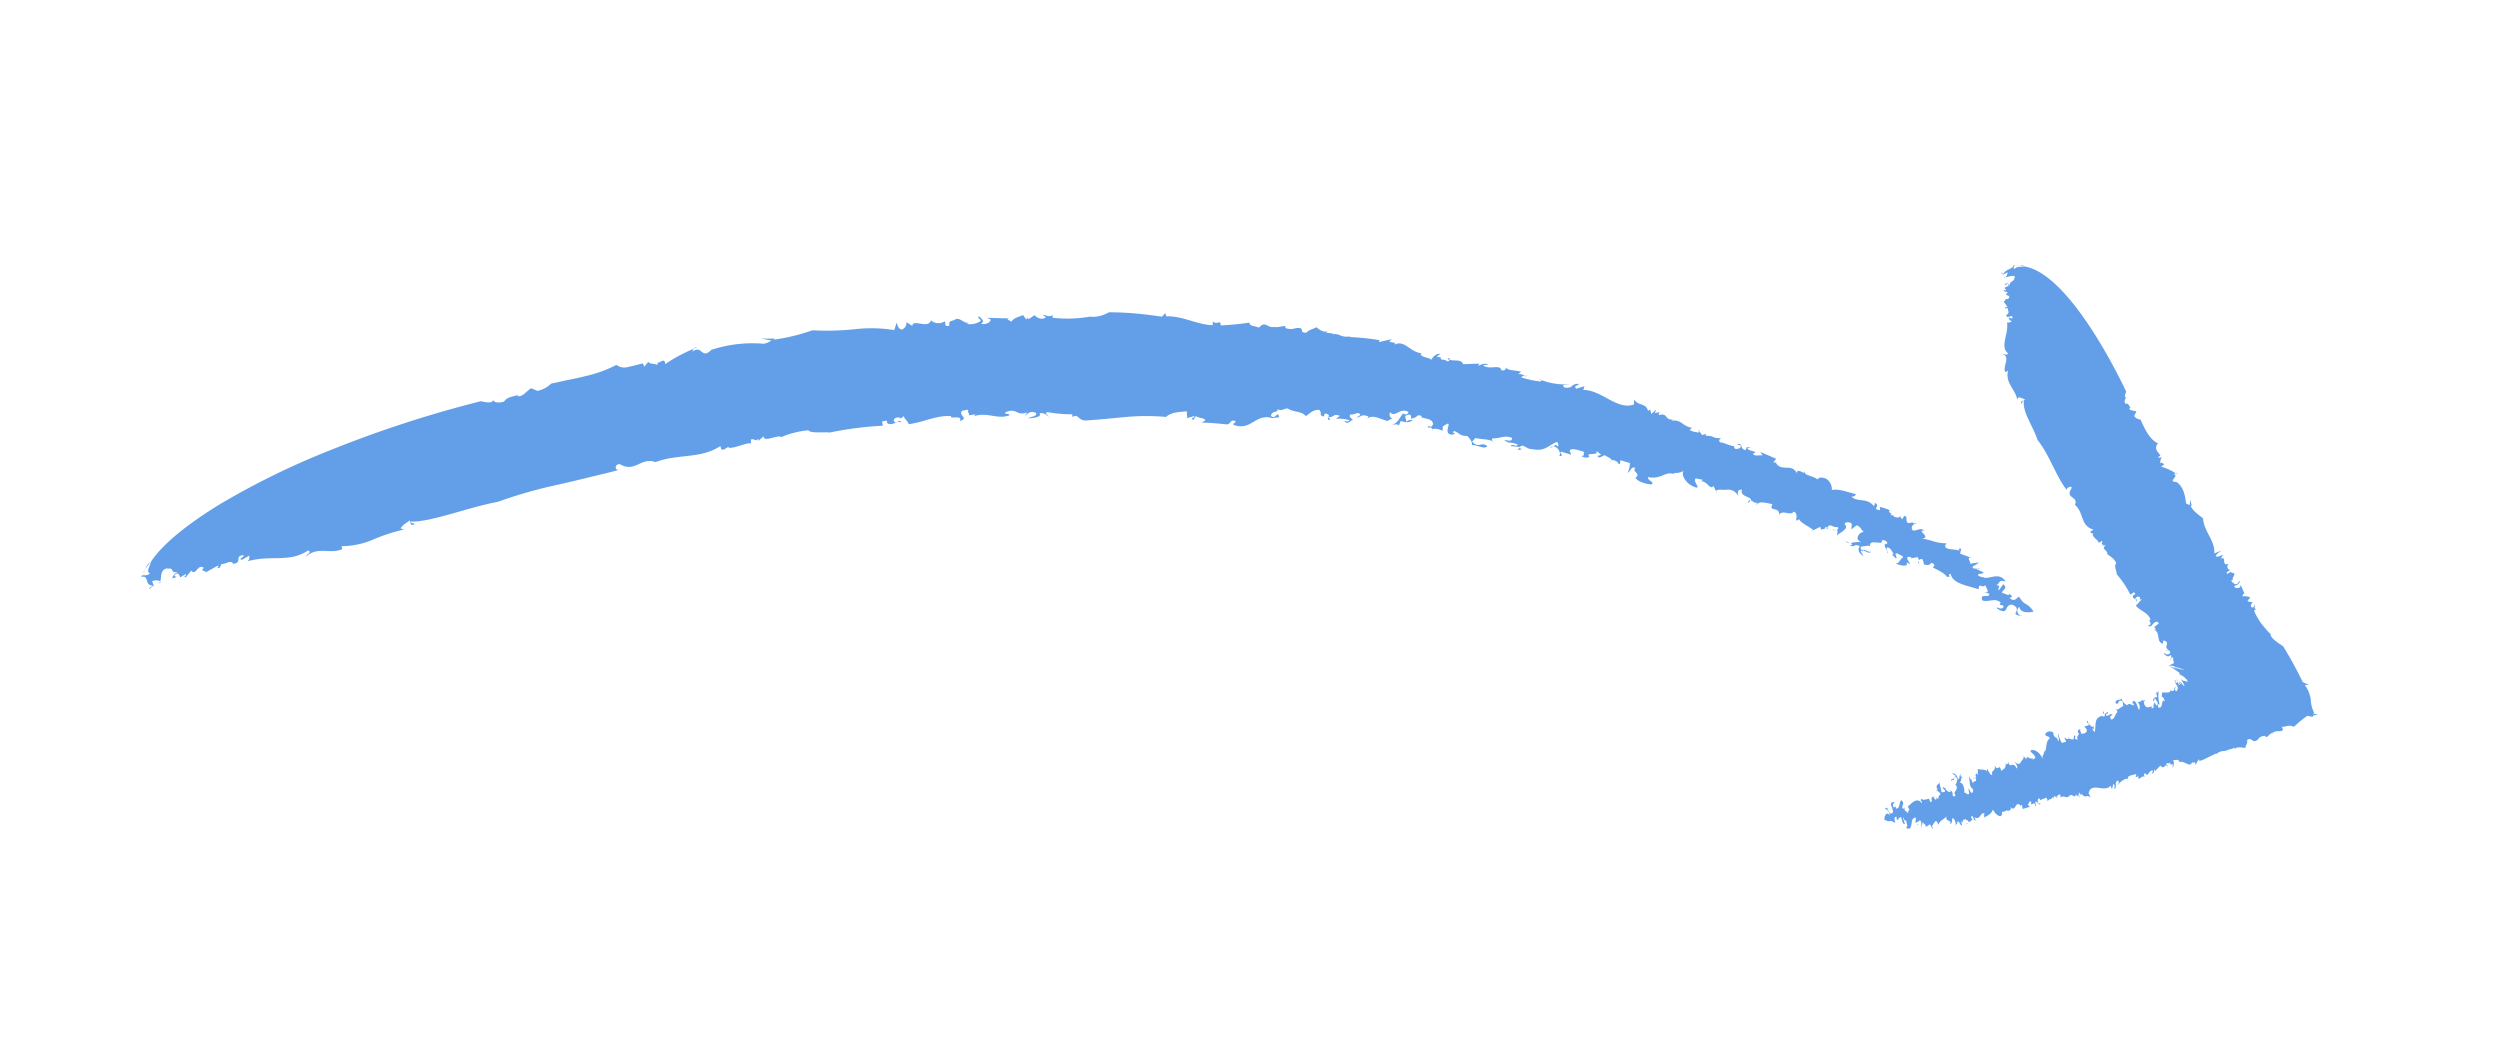<svg xmlns="http://www.w3.org/2000/svg" viewBox="0 0 369 153"><defs><style>.cls-1{fill:#629fe8;}.cls-2{fill:none;}</style></defs><title>tile-desk-bot-bot-arrow</title><g id="Livello_2" data-name="Livello 2"><g id="Livello_1-2" data-name="Livello 1"><path class="cls-1" d="M266.23,69.67a.76.76,0,0,0,.14-.23A.59.59,0,0,0,266.23,69.67Z"/><path class="cls-1" d="M244.8,60.89l.3,0C244.92,60.81,244.85,60.83,244.8,60.89Z"/><path class="cls-1" d="M278.83,75.3l-.05,0,.87.42Z"/><path class="cls-1" d="M196.63,49.23l.31,0C196.8,49.24,196.71,49.2,196.63,49.23Z"/><path class="cls-1" d="M225.4,55.41a.66.66,0,0,1-.42.09C225.16,55.56,225.31,55.57,225.4,55.41Z"/><path class="cls-1" d="M283.3,83.27l-.2-.5A.44.44,0,0,0,283.3,83.27Z"/><path class="cls-1" d="M296.46,87.62a.27.27,0,0,0,0-.09A.06.06,0,0,0,296.46,87.62Z"/><path class="cls-1" d="M292.21,83.94h-.42C292,84,292.14,84.08,292.21,83.94Z"/><path class="cls-1" d="M291.58,83.94h.21C291.69,83.9,291.61,83.88,291.58,83.94Z"/><path class="cls-1" d="M22.21,82.94a2.07,2.07,0,0,0-.74,1Z"/><path class="cls-1" d="M151.65,46.89l.09-.16C151.65,46.79,151.64,46.84,151.65,46.89Z"/><path class="cls-1" d="M23.44,86.05l-.29.08A.52.52,0,0,0,23.44,86.05Z"/><path class="cls-1" d="M276.2,81.42c-.51.19-1.09-.53-1.22-.19C275.39,81.33,275.83,81.82,276.2,81.42Z"/><path class="cls-1" d="M143,61.35l-.26,0A.78.78,0,0,0,143,61.35Z"/><path class="cls-1" d="M23.44,86.05l.33-.09-.18-.11A.46.46,0,0,1,23.44,86.05Z"/><path class="cls-1" d="M105,51.63h0l.08-.08Z"/><path class="cls-1" d="M102.39,51.47l.5-.21A.59.59,0,0,0,102.39,51.47Z"/><path class="cls-1" d="M21.47,84l-.42.59A1.81,1.81,0,0,0,21.47,84Z"/><path class="cls-1" d="M76.36,58.28a1.67,1.67,0,0,0,.23-.12A.55.55,0,0,0,76.36,58.28Z"/><path class="cls-1" d="M227.2,56a1.27,1.27,0,0,0,.19.13C227.43,56.07,227.43,56,227.2,56Z"/><path class="cls-1" d="M207.5,62.31h0Z"/><path class="cls-1" d="M208.51,62a1.1,1.1,0,0,0-1,.3A1.2,1.2,0,0,0,208.51,62Z"/><path class="cls-1" d="M205.51,61.77l.1.06A.21.21,0,0,0,205.51,61.77Z"/><path class="cls-1" d="M224.19,66.1s0,0,0,0,0,0,0,0Z"/><path class="cls-1" d="M220.48,65.35a.63.63,0,0,0-.22-.21A.5.5,0,0,0,220.48,65.35Z"/><path class="cls-1" d="M196,61.53h0Z"/><path class="cls-1" d="M160.42,62.05c1.78-.1,3.81-.33,5.86-.51a32.35,32.35,0,0,1,5.83,0c.8-.74,1.92-.71,3.06-.83l.06,1,1-.29c.36.33-.73.16-.08.58l.39-.62c.05.37,2.39.35.77,1,1.21,0,2.42.13,3.63.25.8.1.53-.81,1.4-.48.15.31-.34.18-.29.55,2.59,1,3.24-1.71,5.69-1l-.22.12c.45-.24,1.25-.13,1.27-.28-.22-1.05-.5.52-1.2-.15.15-.86,1-.38,1-1,.55.36.95-.1,1.46-.11.82.6,2.11.37,2.68,1.14.46-.22,1-1,2-.92.57.76-.23.62.63,1l.2-.48c.72.17.59.3.53.53.78.12.74-.6,1.68-.16l-.61.42a5.67,5.67,0,0,1,2,.2c-.06.28-.46.21-.74.09.45.81,1-.2,1.26-.08,0-.23-.74-.42-.33-.86.49.15,1.16-.54,1.44.09l-.62.41c1.1-.25.65-.55,1.82-.2-.07,0-.05.16-.1.26.85-.53,1.77.14,2.87.4l-.23.09c.48-.09.79-.49,1-.41-.59-.4-.4-.51-.38-1,.71,1,1.44-.73,2.74,0a.44.44,0,0,1-.78.2c-.61.76-.78,1.46-1.68,1.71.55-.1,1.18-.12,1,.22l.29-.76c.32,0,.56.13.8.17.22-.47-.51-.92.28-1.12s.31.88.49.55c1.19-.12.61-.76,1.67-.31-.12,0-.36.14-.44,0,.73.45,1.95.2,2,1.18-.15.19-.22.47-.5.33l0-.14c-1,.54.75-.06.34.74,0-.51,1.1-.21,1.58,0l0-.6c2-1.43-.3,1.12,1.37,1.18,1.11-.21-.36-.23.35-.52.68.22.84.78,1.91.71.24.28.76.72.68,1.37.66-.13,1.8.69,2.28.15-.94-.77-1.18.44-2.24-.67l.47-.54c.84.22,2,.14,2.54.5a.35.35,0,0,1,0-.44c1.26,0,1.75-.52,2.89-.07,0,.61-.64.36-1.16.29.67.63.79.21,1.94.66,0,.51-.79-.21-1,.25l1.35.13a.38.38,0,0,0,0,.1c.38-.79,1,.3,1.84.22,1.89.42,2.45-.63,3.66-1.07.23.29.26.52.09.7-.37-.47-.36-.16-.58,0,.67,0,1.2,1.16.77,1.4,1.06,0-.26-.54.42-.63l1.37.42c-.06-.47-.53-.69.27-.82a6.61,6.61,0,0,1,1.69.44c-.17.18.08.71-.5.53.34.26.93.44,1.26.09-.76-.62,1.51,0,1-.82l.76.61c-.19-.06-.29.22-.56.06.08.7.76,0,1.08,0,.27.21,1,.47,1,.74.32-.1,1,.21,1,.57.44,0,.14-.41.32-.58l1.37.42c0,.37-.19,1.39-.43,1.46.61-.19.47-1,1.25-.75-.64.56.9.81,0,1.45.31.62,1.6.93,2.34,1,.59-.41-.66-.55-.46-1.09,2,.42,2.6-1.07,4-.35l-.33-.27a2.56,2.56,0,0,0,1.55-.29c-.46.6.46,2.16,2,2.48.24-.3-.62-.92-.21-1.38l1,.2c.05.08-.09.16-.25.21,1,0,1.37,1.41,1.88.69l.57,1.28-.21-.54c.23-.3,1.25-.09,1.5-.16a1.68,1.68,0,0,1,1.82,1c-.08-.34-.31-1.11.52-1-.37,1.08,1.52,1,1.3,1.56.32.1.76.65,1,.2l-.29.67c.4-.93,1.54-.46,2.49-.31-.66,1.22,1,.25,1,1.57.48-.81,1.69.23,2.11-.46.7.21.34,1,.41,1.34l.43-.21c.19.53,1.45,1.06,2.1,1.61l1-.51.13.45c.19-.16.82-.06.57-.48l.36.19c.35-.83.63,0,1.53-.11.13.19,0,.38-.21.43.38.15,0,.52.14.88-.18-.32,1.94-.94,1.08-1.74.06-.37.75-.37,1.06-.06l-.07.84.76-.61c.62.14.68.72,1.11,1-.49-.15-1.64,1-.39,1.49a4.09,4.09,0,0,0-1.58.13c.25.14.35.26-.18.42,1.06.16.51-.33,1.5,0-.32.65-.14,1,.59,1.55l-.42-.75a.43.43,0,0,1,.19-.13.5.5,0,0,1-.18-.58c.19.08,1.45-.37,1.44.1-.54-1.44,2-.11,1.65-1,.19-.15.88.09.81.45-1,.17.29,1,0,1.43.38-.07-.42-.76.09-.85.49.16.67.71.85,1l-.25.05.61.6c.26-.28-.48-.86.27-.75.12.21.87.32.74.58-.52.32-.54,1-1.16.9.49.15,2.05.71,1.7-.17l.56.26c-.24-.43-1-1.35.16-1l-.07.13,1-.17.2.49c.06-.17.25-.27.54-.14,0,.23.24.43.1.68.87.33.95,0,1.15-.18.5.15.62.36.22.66.62.36,1.78.83,2.06,1.38,1,.1-.11-.23.59-.44.23,1.51,2.65,1.78,4.12,2.3.09-1.18.44.07,1.12-.72-.45.17,1,1.4-.39,1.1l.81.25c.25.79-1.44-.17-1,1,.86.36,1.93-.47,2.74.36-.67.55.88.13.26.78-.33.16-.57,0-.87-.12l.1.22c1.75,1.07.94-.58,2.14-.61,1.17.44.61,1,.52,1.33.11.22.73.38,1.11.33a.74.74,0,0,1-.52-1.33c.1,1,1.64.85,2.1.68-1.19-1.6-1.09-.56-2.16-2.18-.34.15-.65.89-1.41.16.74-.08.15-.41,0-.61,0,.5-.72-.12-1.08-.08-.09-.45,1-.7.16-1.3l-.64.89c-.29-.31.5-.64-.38-.77.66-.31.25-.85,1.37-.52-.85-1.41-2.13-.44-3.26-.54.13,0,.2-.14.33-.16-.33.16-.7,0-1-.11-.53-.52.71-.2.67-.55l-1-.46a.11.11,0,0,1,0-.08c-.33,0-.63,0-.61-.32a9.55,9.55,0,0,0,1-.6l-1.4.18c.26-.27-.65-1,.24-.86l-1.68-.62.17-.73c-.44-.06-.51.07-.09.36-.48-.41-3,0-2.08-1.16-1.53,0-1.91-.4-3.61-.71,1.47-.12-1-1.36.35-1.12-.62-.6-1.08.06-1.72-.07-.43-.52.1-1.07.8-1.07h-.83l.07-.12-.77.12c-.5-.63.14-.73-.49-1.1l-.39.53-.31-.53c.06.34-.39.3-.89.14l.07-.13-.64-.13c.73-.12-.49-.35,0-.67a6.3,6.3,0,0,0-1.46-.5v.47c-1.33-.14.2-.63-.75-1.06l-.13.49c-1.07-1.37-2.53-.52-3.34-1.46.62.13.69-.48.63-.35-1-.19-2.38-.82-3.52-.6a1.8,1.8,0,0,0-.92-1.7c-.71-.22-.84-.19-1.22.13-.57-.51-2-.58-1.83-1.09-.3.34-.58-.3-1.07-.1v-.23l-.12.5c-.81-1.51-2.22-.13-3.1-1.5l.25-.06h-.57c0-.24.24-.3.36-.56l-2.33-1,.34.53c-.51-.14-1,.21-1.48-.26,1.2-.42-.78-.28-.75-.88l.57,0c-.71-.18-.71-.18-.82.32-1-.11-.32-1.11-1.33-.86l.59.21c.09.34-.47.6-.87.46-.07-.1-.28-.41,0-.37-.77,0-1.77-.63-2.15-.54-.34-.27-.1-.57.15-.64-1.67,0-.67-.31-2.34-.37l.11-.27-.63.17-.57-.83.16.45a3.36,3.36,0,0,1-1.43-.36l.36-.33c-1.49-.23-1.45-1.21-3-1.06-.07-.11.18-.17.31-.2-1.45.26-.74-1.05-2.25-.6.12-.12,0-.33.11-.43l-.66.11.21-.54-.71.69-.2-.67-.3.21c-.33-1.24-1.43-.67-2.07-1.7l0,.75c-2.54.89-4.71-2.13-7.49-2.15l.18-.55-1.23.38c-.47-.6.46-.39.35-.73-1.23,0-.68.71-2.07.56-.6-.53.34-.36.72-.49a9.93,9.93,0,0,1-4.1-.61c0,.07-.12.16-.08.2a12.84,12.84,0,0,1-2.89-.6c.08-.25.32-.24.56-.25-.33-.1-.75-.38-1.09-.18l.46-.41c-.7-.26-2.17-.11-2.21-.72,0,.23-.08.65-.69.49-.17-.94-1.76,0-2.66-.69.16-.18.9-.06.7-.12-.46-.34-1,0-1.48.17l.21-.33-2.42.08c-.19-.93-2.22-.25-2-.86-.83-.18.63.51-.44.42-.22-.41-1,0-.84-.55l.13,0-.75-.09.56-.47a1.43,1.43,0,0,0-1.32.9c-.54-.41-1.44-.3-1.62-.86l.24-.1c-1.72-.07-2.55-2-4-1.3-.09-.09-.05-.23.15-.19-.34-.08-.69-.14-1-.19l.31-.39-1.83.42.06-.28a33.77,33.77,0,0,0-4.44-.46l.24-.1c-1.67.23-1.52-.48-2.74-.32a.21.21,0,0,1,.14-.1l-1.07-.13.27-.25c-.86.52-2.16-1.09-1.73-.51-.48.21-1.28.45-1.45.78-1.17-.08-.25-.39-.94-.7-.84-.11-1,.38-2.16,0l0-.29c-.53,0-.89.18-1.63.16l.23-.12c-1.27.5-1.44-1-2.5.2-.49-.28-1.47-.18-1.38-.76a41.38,41.38,0,0,1-4.24.42c-.18-1-.33,0-1.2-.55l0,.51c-2.12,0-4.5-1.4-6.86-1.3L172,46.2l-.49.54c-1.26-.18-2.71-.37-4.1-.49s-2.71-.15-3.72-.16a5.06,5.06,0,0,1-2.72.68l.11-.07a19.62,19.62,0,0,1-5.75.2c.12-.22-.08-.37.14-.51-.47.58-1.17.07-1.6.07l.51.36c-.56.5-1.38.06-1.68-.3l-.88.58c-.06-.05-.16-.13-.17-.21l-.15.28-.5-.66c-.21.14-1.4.35-1.74,1-.1-.22-.94-.37-.3-.51l-3.28-.09.52.22c.09.5-.88.86-1.39.64.64-.43,0-.72-.29-1.09-.43.29.41.44.19.73a2.92,2.92,0,0,1-2,.41l.32-.23c-.74.24-1.14-.62-1.89-.52-.65.45-1.17.11-1,1-1,.25-.41-.56-.73-.63a1.68,1.68,0,0,1-2-.15c-.43,1.32-2.65-.28-2.76.81l-.85-.55a1.08,1.08,0,0,1-.73,1.11c-.64-.24-.54-.76-.75-1L132,48.72a21.42,21.42,0,0,0-5.91-.12,39.92,39.92,0,0,1-6.16.15,29.33,29.33,0,0,1-5.75,1.39l.19-.16h-2l1.51.28a3.56,3.56,0,0,1-1.13.48,19.45,19.45,0,0,0-7.76.9c-1.49,1.52-1.35-.87-2.83.3.12-.13.14-.32.24-.46a23.63,23.63,0,0,0-4.22,2.26c0-1.24-1.14.27-1.11-.4l0,.52c-.45-.21-1.4-.13-1.34-.5l-.65.77-.17-.49c-.52.09-1.32.36-2.07.49a2,2,0,0,1-1.86-.27,18.61,18.61,0,0,1-4.51,1.64c-.86.22-1.74.41-2.62.58l-2.52.55a3.91,3.91,0,0,1-2,1.06l-.94-.38c-.68.38-1.25,1.34-2,1.15a.19.19,0,0,1,0-.17c-.71.31-1.5.22-2,1-.82.22-1.7.15-1.62-.47.21,1-1.76.39-1.76.39a171,171,0,0,0-22.06,7.16,114.68,114.68,0,0,0-16.4,8c-4.84,2.94-8.63,6-10.28,8.56-.07.6-.78,1.4-.14,1.71-.56.55-1.35,0-1.23.52,1.13-.31.4,1.27,1.63,1.25l-.51.45c.08.37.56-.82.76-.18l-.33-.89a1.46,1.46,0,0,1,1.2,0c.24-.55-.12-1.81,1.18-1.92l-.25.21c.81-.5.8.24,1.05.28l-.19.09.93,0c-.68,0-1.19,1.16-.75.86,1.11-.32-.37-.06.31-.57.44-.29.55.21.67.48l.81-.49c.18.4-.55.28,0,.49l.82-1c.72.87.9-1.07,1.86-.41-.63.63.24.3.28.67.61-.33,1.21-.69,1.82-1,.24,0-.34.55-.08.36.49.09.45-.53.64-.62.3.19,1.38-.7,1.66,0,1.47-.18.11-1.1,1.48-1.29.34.32-.89.54-.17.7L36.8,82c0,.24.07.76-.42.89,3.56-1.07,6.3.25,9.08-1.64.64.29-.16.46-.32.91,1.9-1.62,3.55-.27,5.39-1.12l-.13-.42A12,12,0,0,0,55,79.67a26.55,26.55,0,0,1,4.62-1.51L59.13,78c.26-.54.92-.83,1.35-1.19.15.18,0,1,.77.51-.23-.08-.66-.1-.62-.33,3,.08,8.35-2.08,12.82-2.91a68.78,68.78,0,0,1,9-2.56c1.54-.36,3.08-.71,4.59-1.09s3-.69,4.45-1.12c-.88.25-.76-.88,0-.8,2.26,1.33,3.11-1.1,5.27-.3,3.3-1.27,6.64-.43,9.56-2.37l.16.49c.52.15.59-.23,1.08-.37v.15c1.22,0,2.56-.79,3.28-.67l0-.57c.69-.17.44.37,1.1-.08l0,.29.75-.69c.09,1,2-.28,2.64.12a13.14,13.14,0,0,1,4-1c.33.48,2,.23,3.15.33a50.86,50.86,0,0,1,7.83-1l-.12-.64.7-.12c0,.14.11.21,0,.29.62.68,1.61-.4,2.22,0-.41-.55-.5,0-.91,0-.61-.25-.12-.94.7-.7v.15l.5-.4c.11.5.61.69.72,1.19,2.31-.3,3.83-1.28,6.26-1.21-.21.58,1.72-.27,1.3.75,1.42-.47-.29-.78.33-1.53.4,0,.81-.31.91,0-.18.25.36.58,0,.69l1-.14c.09.07-.11.22-.21.29,1.93-.73,3.51.51,5.25-.15.12-.36-.7-.07-.59-.44,1.75-.78,1.6.6,3.24,0l-.33.5c.52-.36.75-.79,1.64-.42.16.58-.74.5-1.15.79.6,0,2.12-.2,1.65-.71.72-.22,1,.29,1.38.44,0-.14-.68-.37-.26-.65a20.35,20.35,0,0,0,3.72.33c0,.15.07.37,0,.44C159.19,60.9,159.1,62.2,160.42,62.05Z"/><path class="cls-1" d="M224.66,66.3l-.47-.2a.43.43,0,0,1-.33.36Z"/><path class="cls-1" d="M201.84,61.69a1.07,1.07,0,0,0-.19.13A.19.19,0,0,0,201.84,61.69Z"/><path class="cls-1" d="M196.11,62c.41-.07.08-.27-.1-.45A.55.55,0,0,0,196.11,62Z"/><path class="cls-1" d="M237.85,68a.25.25,0,0,0-.19.21C237.8,68.11,237.85,68,237.85,68Z"/><path class="cls-1" d="M272.46,79.86a1.7,1.7,0,0,1-.1-.14A.19.19,0,0,0,272.46,79.86Z"/><path class="cls-1" d="M270.91,78.24a1.23,1.23,0,0,0-.42-.07A.51.51,0,0,0,270.91,78.24Z"/><path class="cls-1" d="M229.21,65.93a.59.59,0,0,0-.41.1A.5.5,0,0,0,229.21,65.93Z"/><path class="cls-1" d="M270.05,78.15l-.46-.23,0,.1Z"/><path class="cls-1" d="M273,80.17a4.27,4.27,0,0,1-.56-.31A.62.62,0,0,0,273,80.17Z"/><path class="cls-1" d="M251,71s0,0-.05,0C250.46,71.15,250.73,71.13,251,71Z"/><polygon class="cls-1" points="267.59 78.32 267.54 78.27 267.34 78.37 267.59 78.32"/><path class="cls-1" d="M275,81.23a.39.39,0,0,0-.28,0l.25.17A.37.37,0,0,1,275,81.23Z"/><path class="cls-1" d="M258,74.24a1,1,0,0,0,.35-.38C258.19,73.81,258.05,73.86,258,74.24Z"/><path class="cls-1" d="M296.4,120a1.07,1.07,0,0,0,.07.25C296.45,120.14,296.42,120.06,296.4,120Z"/><path class="cls-1" d="M306.52,117.78l-.07.16A.14.14,0,0,0,306.52,117.78Z"/><path class="cls-1" d="M290.44,121.6s0,0,0-.07l-.42.12Z"/><path class="cls-1" d="M329,110.85l-.22.1C328.92,110.91,329,110.91,329,110.85Z"/><path class="cls-1" d="M315,115.07a.29.29,0,0,1,.09-.23C315,114.85,315,114.9,315,115.07Z"/><path class="cls-1" d="M285.34,117.54l.31.29C285.58,117.68,285.46,117.55,285.34,117.54Z"/><path class="cls-1" d="M280.14,121.27a.18.18,0,0,0,.05.08A.16.16,0,0,0,280.14,121.27Z"/><path class="cls-1" d="M283,121.8a.9.9,0,0,0,.1-.22C283,121.62,282.91,121.65,283,121.8Z"/><path class="cls-1" d="M283.1,121.46l0,.12S283.13,121.52,283.1,121.46Z"/><path class="cls-1" d="M298.72,39.29c-.08-.16-.4-.14-.69-.15Z"/><path class="cls-1" d="M332,88.65l.15-.05A.25.25,0,0,0,332,88.65Z"/><path class="cls-1" d="M295.79,40.85V40.7C295.76,40.78,295.77,40.82,295.79,40.85Z"/><path class="cls-1" d="M288,115.38c0-.41.53-.13.39-.47C288.27,115,287.92,114.88,288,115.38Z"/><path class="cls-1" d="M317.79,92.56l-.08-.09S317.76,92.55,317.79,92.56Z"/><path class="cls-1" d="M295.79,40.85V41a.89.89,0,0,0,.14-.13A.2.2,0,0,1,295.79,40.85Z"/><path class="cls-1" d="M321.22,71.11h0Z"/><path class="cls-1" d="M321.16,69.87l.22.13A.16.16,0,0,0,321.16,69.87Z"/><path class="cls-1" d="M298,39.14l-.4-.08A.77.77,0,0,0,298,39.14Z"/><path class="cls-1" d="M314.47,60.18a.33.33,0,0,0,.1.06A.1.1,0,0,0,314.47,60.18Z"/><path class="cls-1" d="M314.15,115.18a.21.21,0,0,0-.11,0C314.06,115.22,314.09,115.28,314.15,115.18Z"/><polygon class="cls-1" points="318.03 102.94 318.03 102.94 318.03 102.93 318.03 102.94"/><path class="cls-1" d="M317.8,103.53c.15,0,.23-.29.23-.59C317.9,103,317.81,103.11,317.8,103.53Z"/><path class="cls-1" d="M319,102.77l-.06,0S319,102.78,319,102.77Z"/><path class="cls-1" d="M310.58,105.31v0Z"/><path class="cls-1" d="M312.16,104.62a.58.58,0,0,0,.18.11A.35.35,0,0,0,312.16,104.62Z"/><path class="cls-1" d="M321.51,100.63h0Z"/><path class="cls-1" d="M320,98.27a1.45,1.45,0,0,1,.62,0c.25,0,.48.16.38.2a3.62,3.62,0,0,1,1.42.46L321,98.53l.49.17c-.44-.12-.29-.11-.83-.24l.92.27c-.34-.09-.36-.07-.63-.15l-.35-.12-.43-.14h0s1.1.48.74.35l-.71-.33c-.47-.22.15.06.7.42s1.09.75.74.64l-.11-.1c.23.2.12.2.26.31,1,.71-.49-.41.16,0,.85.6.34.37,1,.83-.38-.19,0,.18,0,.26-.6-.35-.49,0-1.08-.48.15.24.67,1,.51,1.05-.54-.52-.39-.54-.68-.7l.28.43c-.16,0-.22-.15-.35-.35-.12,0,.27.64-.06.42,0-.16-.1-.31-.16-.47,0,.21-.09.16-.25.17-.11-.27-.05-.27,0-.21-.38-.65,0,.34-.07.29a2.51,2.51,0,0,1,.39.72c-.07-.07-.09.77-.45.28l.06-.55c-.31.54,0,.68-.59.7a1.34,1.34,0,0,0-.08-.26c-.08.73-.72.36-1.22.5l0-.16c-.13.24-.07.7-.19.7.38.16.36.33.57.77-.67-.63-.2,1.11-1,.89-.1-.27-.08-.65.19-.43a4.83,4.83,0,0,1-.14-2.07c-.15.27-.37.49-.45.13l.22.77a2,2,0,0,1-.35.11c.13.49.58.65.39,1.08s-.49-.68-.42-.32c-.37.48.12.87-.45.81,0-.08.06-.24.13-.19-.45-.17-.77.46-1.22-.39,0-.22-.13-.49,0-.46l.05.13c.11-.78-.24.3-.44-.54.21.46-.3.54-.55.54l.29.52c-.07,1.9-.39-1.09-1-.61-.3.55.23.09.11.58-.34,0-.65-.42-1,0a2.16,2.16,0,0,1-.84-1c-.17.36-.92,0-.83.71.66.33.2-.82,1.05-.24l.08.65c-.38.11-.73.6-1.07.49a.74.74,0,0,1,.2.38c-.44.43-.36,1.08-.94,1.1-.28-.51,0-.54.25-.67-.5-.31-.36.1-.94.13-.22-.47.36-.11.23-.6l-.51.38,0-.1c.24.83-.45.1-.71.48-.82.32-.52,1.43-.72,2.25a.9.9,0,0,1-.36-.58c.35.28.2,0,.19-.22-.25.19-.92-.54-.89-.92-.35.4.32.35.15.71l-.62.18c.23.38.48.39.29.82-.22.22-.38.19-.73.3,0-.22-.36-.58-.09-.66-.23-.08-.49,0-.44.44.53.22-.48.59.06,1.11l-.53-.22c.09,0,0-.3.15-.27-.35-.58-.24.3-.35.41-.18-.07-.54,0-.66-.22-.06.22-.4.2-.58-.09-.13.19.15.41.17.63l-.62.18a5.64,5.64,0,0,1-.56-1.42c-.1.41.32,1,0,1.15-.07-.74-.66-.33-.69-1.23a.79.79,0,0,0-1.18.13c0,.6.45.16.64.71-.79.54-.25,2-1,2l.23.09a1.34,1.34,0,0,0-.31.92c-.16-.71-1.17-1.61-1.77-1.21.08.36.62.49.73,1.07l-.4.27s0-.17,0-.28c-.3.39-1.08-.58-.88.24l-.78-.82.32.36c.08.35-.32.62-.36.79-.3.54-.58.32-1,0,.19.25.63.79.32,1-.43-1.09-.9-.11-1.11-.68-.14.07-.52-.17-.36.29l-.24-.68c.34,1-.2,1.11-.53,1.43-.41-1.31-.39.28-1-.82.27.9-.57.62-.34,1.39-.29.16-.58-.66-.77-.9v.38c-.32-.35-.92-.18-1.37-.33v.89l-.26-.3c0,.21-.19.43.09.65l-.19,0c.32.85-.15.33-.35.82a.49.49,0,0,1-.16-.45c-.18.06-.27-.4-.48-.64.21.17,0,1.74.59,1.93.17.33,0,.69-.23.6l-.4-.71.12.87c-.22.22-.53-.22-.77-.22.2-.13-.09-1.63-.65-1.39.26-.21.24-.69.33-.91-.13,0-.22,0-.16-.42-.35.41,0,.52-.36.79-.25-.68-.45-.85-.93-.93l.49.38a.73.73,0,0,1,0,.2c.14,0,.21.12.34.37-.09,0-.18,1-.41.66.85.87-.44,1.11.09,1.63,0,.21-.26.37-.43,0,.16-.65-.58-.66-.7-1.15-.06.25.48.38.4.71-.2.13-.52-.22-.73-.38l0-.17-.45-.16c.07.35.55.44.31.73-.14-.11-.38.19-.48-.08,0-.52-.38-1.09-.17-1.31-.2.14-.86.49-.33,1l-.27.08c.28.22.94.54.45.84l0-.13-.16.65-.29-.29c.07.17.07.35-.07.39-.11-.18-.27-.21-.37-.49-.37.19-.21.52-.18.74-.2.13-.34,0-.39-.41-.34,0-.82.32-1.17,0-.28.46.14.11.09.66-.82-1-1.51.07-2.1.48.58,1-.14.18.12,1.16,0-.37-.94-.54-.48-1.06l-.31.25c-.46-.47.41-.65-.26-1.28-.38.18-.19,1.41-.8,1.21-.13-.78-.26.38-.46-.46,0-.3.15-.27.26-.38l-.14-.11c-.94.13.1,1-.16,1.63-.48.3-.64-.41-.8-.74-.14-.11-.36.11-.42.35.14-.57.77.23.81.74-.56-.73-.81.24-.82.62,1.1.58.54-.16,1.61.5,0-.3-.32-1,.22-.89-.11.47.19.4.31.49-.25-.39.22-.29.28-.52.25.3.14,1.09.63,1.09l-.32-1c.23.08.23.76.49.38,0,.6.38.79,0,1.14.91.63.7-.81,1-1.35,0,.08,0,.22,0,.3,0-.3.17-.35.27-.46.39.11,0,.54.14.79l.46-.22s0,0,0,.07c.07-.19.16-.32.3-.09s.06.73.07,1l.23-.89c.07.35.64.41.38.79l.68-.44.33.66c.13-.19.08-.33-.16-.33.31.06.65-1.63,1.05-.24.36-.78.66-.65,1.22-1.27-.29.84.94.55.48,1.07.45.16.23-.6.45-.82a1.13,1.13,0,0,1,.35,1.26l.19-.44.05.14.12-.49c.43.25.33.65.67.63l-.18-.63.35.27c-.19-.24-.06-.43.14-.57l.05.14.22-.22c-.12.47.29,0,.34.51.24-.06.24-.07.6-.34l-.23-.38c.39-.57.26.6.71.47l-.21-.46c.93.54.87-.87,1.53-.54-.22.21.07.74,0,.6.33-.33,1-.46,1.2-1.19.42.63.54.82,1.08,1,.29-.16.31-.25.25-.68.4.14.8-.47,1,0-.09-.42.29,0,.32-.42l.12.19-.22-.46c.95.84.65-1,1.55-.24l0,.16.15-.27c.12.19.08.35.17.63l1.07-.32-.34-.28c.2-.13.16-.65.53-.46-.14.87.35-.1.63.41l-.14.28c.28-.17.28-.17.07-.63.33-.32.63.79.79.14l-.27.08c-.18-.24-.15-.7,0-.76s.28.22.17.33c.24-.3.8-.24.86-.49a.57.57,0,0,1,.27.6c.5-.67.33,0,.84-.7l.09.27.1-.41.55.44-.25-.3c.2-.13.26-.37.57-.32l.06.44c.53-.47,1,.38,1.34-.41.07.06,0,.22,0,.3.29-.83.69.55.93-.43,0,.15.14.29.17.42l.14-.36.2.54-.12-.87.38.5v-.3c.68.93.74,0,1.41.63l-.33-.65c.35-1.77,2.4,0,3.25-1.13l.19.55.21-.82c.41.33,0,.52.22.77.37-.49-.11-.88.39-1.25.44.24.06.43,0,.68.42-.48,1.09-1.08,1.59-.93a.64.64,0,0,0-.07-.21c.26-.38.82-.32,1.2-.51a.34.34,0,0,1-.07.42c.15,0,.41.07.43-.23l0,.52c.34,0,.74-.67,1-.15-.12-.2-.27-.61,0-.68.47.76.57-.63,1.16-.35,0,.21-.26.38-.17.35.3.14.33-.32.41-.65l.08.35.78-.83c.47.76.87-.49,1,.14.36-.11-.43-.25,0-.52.25.3.32-.32.52.22l0,.08.29-.16v.6a1.41,1.41,0,0,0,.06-1.22c.36.19.62-.19.93.24l-.05.17c.62-.49,1.74,1,1.93-.13.07.06.12.19,0,.22l.45-.13.05.43.48-.89.09.27a3,3,0,0,0,.88-.33l1.65-.8-.1.19c.95-.86,1.29-.22,2-.84a.18.18,0,0,1,0,.14l.78-.32v.3c.16-.73,2.28,0,1.54-.3.14-.36.45-.84.26-1.14.81-.36.51.2,1.24.17.66-.23.32-.63,1.39-.78l.26.21c.35-.2.4-.44.9-.68l0,.16c.23-.75,2.06.09,1.36-1,.63,0,1.12-.39,1.79,0a15.93,15.93,0,0,1,2-1.65c1.52.41.14-.13,1.59-.12l-.8-.23.2-.08a4.93,4.93,0,0,1-.5-1.91,4.5,4.5,0,0,0-.89-2.2l.63,0-.93-.43A58.53,58.53,0,0,0,337,95.4c-.59-.43-1.64-1-1.89-1.71l.11,0A20.66,20.66,0,0,1,333.74,92a9.8,9.8,0,0,1-.62-1,3.78,3.78,0,0,1-.42-.92c.21-.07.3-.22.46-.21-.58.12-.29-.42-.38-.59l-.2.39c-.55,0-.34-.5-.09-.8l-.67-.05a.53.53,0,0,1,.14-.17l-.27.08.46-.53a1.77,1.77,0,0,0-1.21-.16c.17-.15.12-.55.37-.38l-.58-1.32-.09.32c-.42.29-.92.1-.84-.22.51,0,.63-.36.88-.66-.33,0-.29.38-.58.44s-.84-.38-.72-.61l.25,0c-.33-.18.34-.78.13-1-.51,0-.3-.42-1,.1-.38-.27.42-.46.42-.62-.46.05-.55-.59-.21-.89-1.22.48-.22-1.22-1.18-.72l.34-.62c-.26.14-.84.42-1.09.25.12-.4.58-.61.79-.83l-1,.41c.16-1.91-1.56-3.23-1.65-5.16-.59-.52-1.51-1.06-1.85-1.89h.17l-.21-.9-.09.8c-.2-.09-.46-.11-.54-.27-.13-1.05-.34-2.43-1.43-3.14-1.45,0,.66-1-.49-1.16.13,0,.29-.08.43-.09a7.51,7.51,0,0,0-2.21-1c1.09-.57-.29-.42.29-.7l-.46.2c.17-.31,0-.71.38-.85l-.71,0,.41-.3c-.21-.41-1.09-1-.34-1.78-1.26-.56-2-2.22-2.6-3.54a1.07,1.07,0,0,1-.93-.54l.34-.62c-.34-.19-1.18-.08-1-.55a.26.26,0,0,1,.15,0c-.28-.22-.18-.67-.82-.64a.71.71,0,0,1,.45-1c-.87.5-.29-.74-.29-.74s-8-17.46-15.09-18.5c-.5.13-1-.07-1.42.39-.34-.19.33-.78-.13-.57,0,.56-1.17.56-1.46,1.27l-.25-.18c-.34.14.54.11,0,.4l.83-.43a1,1,0,0,1-.32.72c.42,0,1.57-.56,1.38.17l-.13-.09c.25.34-.37.53-.46.69l0-.08-.21.55c.12-.4-.75-.37-.58-.21,0,.57.12-.23.42,0s-.3.38-.55.53l.25.34c-.37.21-.12-.25-.41.13l.67.21c-.88.66.75.2,0,1-.42-.19-.3.22-.63.36l.55.76c-.09.15-.42,0-.3.06-.16.31.38.1.42.19-.21.22.38.58-.25.94-.08.8.93-.26.89.46-.34.3-.34-.34-.59.12l.46.43c-.21.07-.67.28-.71,0,.38,1.71-1.12,3.7.18,4.66-.33.46-.38.06-.75.12,1.17.55-.17,1.91.38,2.67l.37-.22c-.45,1.82,1.06,2.72,1.36,4.26l.16-.31c.46,0,.67.21,1,.31-.17.15-.88.34-.5.61.08-.16.12-.4.33-.46-.29,1.66,1.35,3.78,2,5.82,1.77,2.21,2.66,5.24,4.34,7.43-.25-.34.75-.75.71-.35-1.09,1.69,1.05,1.11.47,2.51,1.34,1.06.76,3.1,2.73,3.63l-.42.3c-.08.31.25.18.42.35l-.13.07c.13.57.93.86.89,1.26l.5-.29c.21.26-.29.38.17.5l-.25.14.67,0c-.88.51.42.83.17,1.3.38.26,1.17.72,1.34,1.37-.38.38.05,1,.09,1.61a14.17,14.17,0,0,1,2,3l.54-.36.21.25c-.12.07-.17.15-.25.15-.5.61.59.51.34,1,.41-.45,0-.24-.13-.41.13-.39.8-.51.71,0l-.12.07.42,0c-.42.29-.5.61-.92.9.67.85,1.8,1,2.18,2.07-.54.2.55.6-.41.93.67.37.62-.51,1.38-.63.08.17.42.19.12.41-.25.06-.43.45-.59.37l.3.34c0,.07-.21.06-.29.06,1,.46.3,1.7,1.22,2.08.33-.13-.09-.32.25-.46,1.05.31-.17,1,.67,1.33l-.5.12c.42,0,.84-.1.71.45-.46.37-.58,0-.92-.06.13.25.63.77,1,.31.34.18,0,.55-.07.79.12-.07.16-.47.49-.45a1.57,1.57,0,0,0,0,.43c0,.12.13.34.08.31a.6.6,0,0,0,0,.12l-.4.18C321,97.83,319.82,98.35,320,98.27Z"/><path class="cls-1" d="M310.34,105.31h.24a.67.67,0,0,1-.05-.43Z"/><path class="cls-1" d="M320.33,101.73a.79.79,0,0,0,0-.17S320.32,101.67,320.33,101.73Z"/><path class="cls-1" d="M321.25,100.27c0,.12.15.24.26.36A2.58,2.58,0,0,0,321.25,100.27Z"/><path class="cls-1" d="M305.33,109a.44.44,0,0,0-.05-.25A.37.37,0,0,0,305.33,109Z"/><path class="cls-1" d="M289.74,114.71l.09.06A.16.16,0,0,0,289.74,114.71Z"/><path class="cls-1" d="M290.93,115.22s.09,0,.14-.15S291,115.14,290.93,115.22Z"/><path class="cls-1" d="M309,107.28a.27.27,0,0,0,.09-.24A.23.23,0,0,0,309,107.28Z"/><path class="cls-1" d="M291.2,114.88l.24,0,0-.1Z"/><path class="cls-1" d="M289.44,114.75a1,1,0,0,1,.3,0C289.57,114.61,289.48,114.64,289.44,114.75Z"/><path class="cls-1" d="M299.94,111.91s0,0,0,0C300,111.59,300,111.73,299.94,111.91Z"/><polygon class="cls-1" points="291.78 113.58 291.81 113.59 291.82 113.42 291.78 113.58"/><path class="cls-1" d="M288.42,114.91a.15.15,0,0,0,.07-.14h-.14A.48.48,0,0,1,288.42,114.91Z"/><path class="cls-1" d="M296.37,112.36a1.76,1.76,0,0,0,.09.47C296.53,112.8,296.54,112.69,296.37,112.36Z"/><rect class="cls-2" width="369" height="153"/></g></g></svg>
